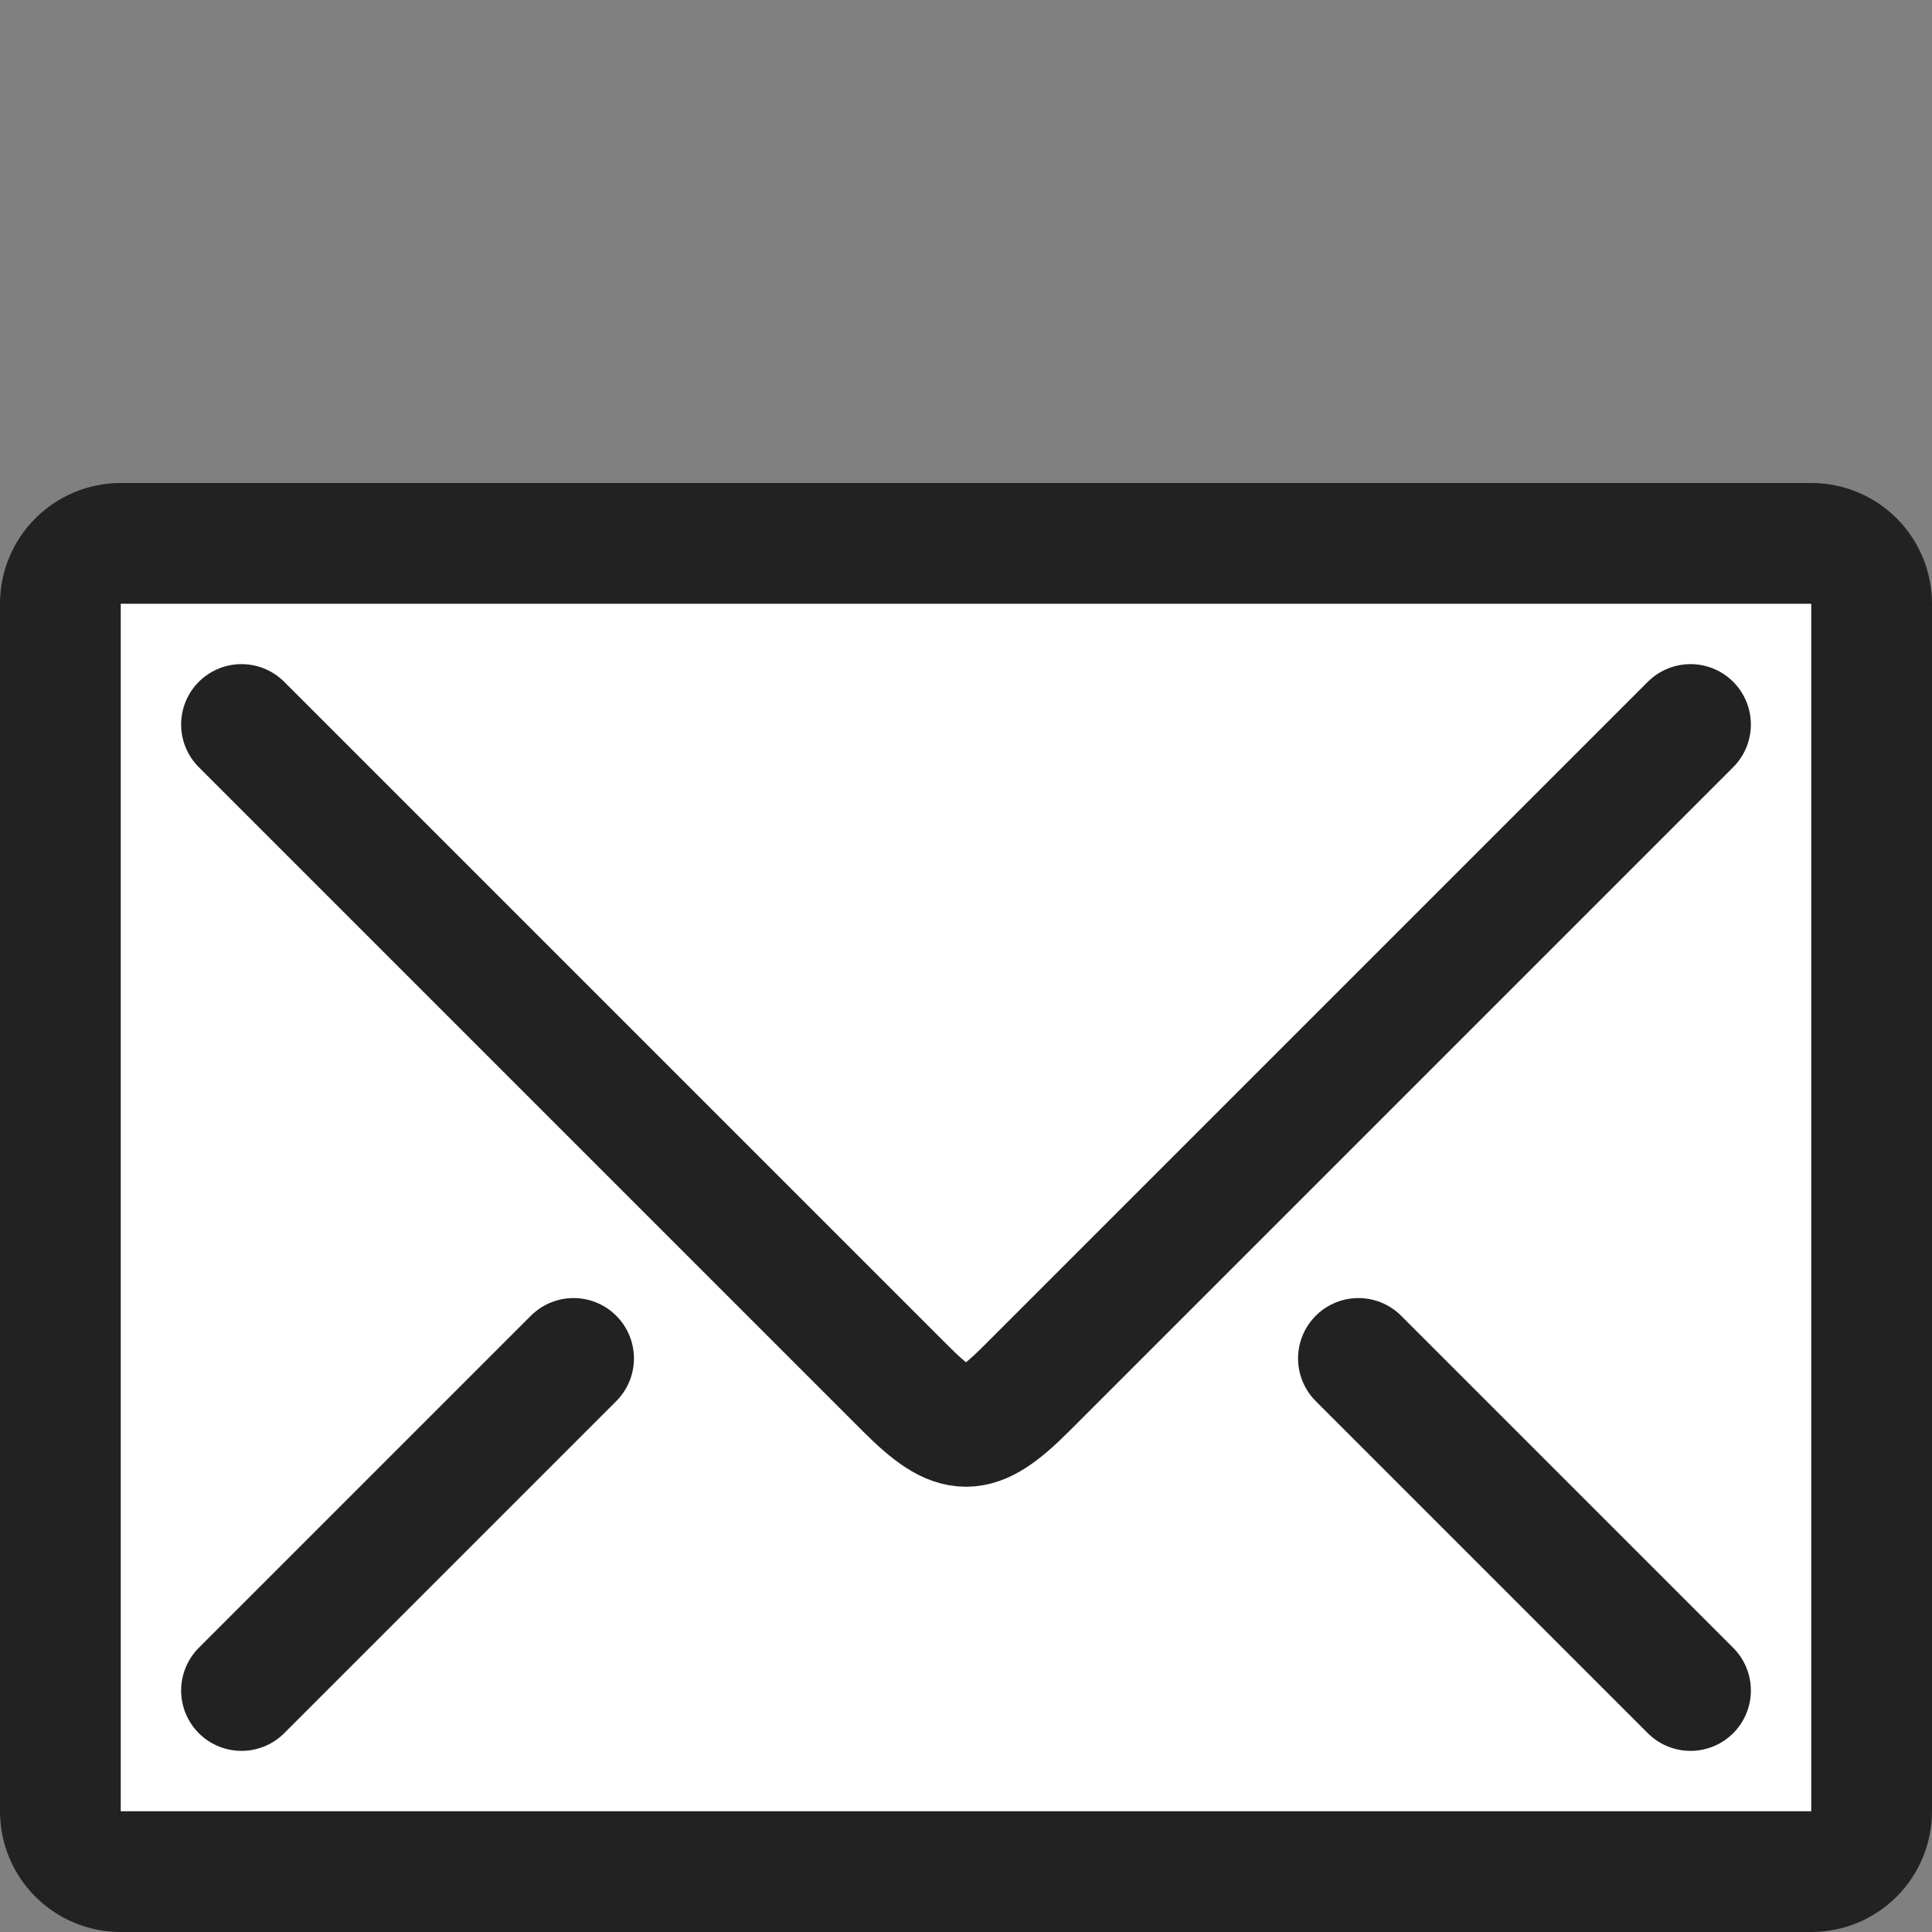 <?xml version="1.0" encoding="utf-8"?>
<!-- License: CC Attribution. Made by Zlatko Najdenovski: https://www.figma.com/@zlat -->
<svg width="800px" height="800px" viewBox="0 0 32 32" fill="none" xmlns="http://www.w3.org/2000/svg">
<rect x="0" y="0" width="32" height="32" fill="#808080" stroke="none"/>
<path d="M31 10V30C31 30.55 30.55 31 30 31H2C1.45 31 1 30.55 1 30V10C1 9.45 1.45 9 2 9H30C30.55 9 31 9.45 31 10Z" fill="#fff"/>
<path d="M4 12L15 23C15.834 23.834 16.167 23.833 17 23L28 12M9.5 22.5L4 28M28 28L22.5 22.5M31 30C31 30.553 30.553 31 30 31H2C1.447 31 1 30.553 1 30V10C1 9.447 1.447 9 2 9H30C30.553 9 31 9.447 31 10V30Z" stroke="#222222" stroke-width="2" stroke-linecap="round" stroke-linejoin="round"/>
</svg>